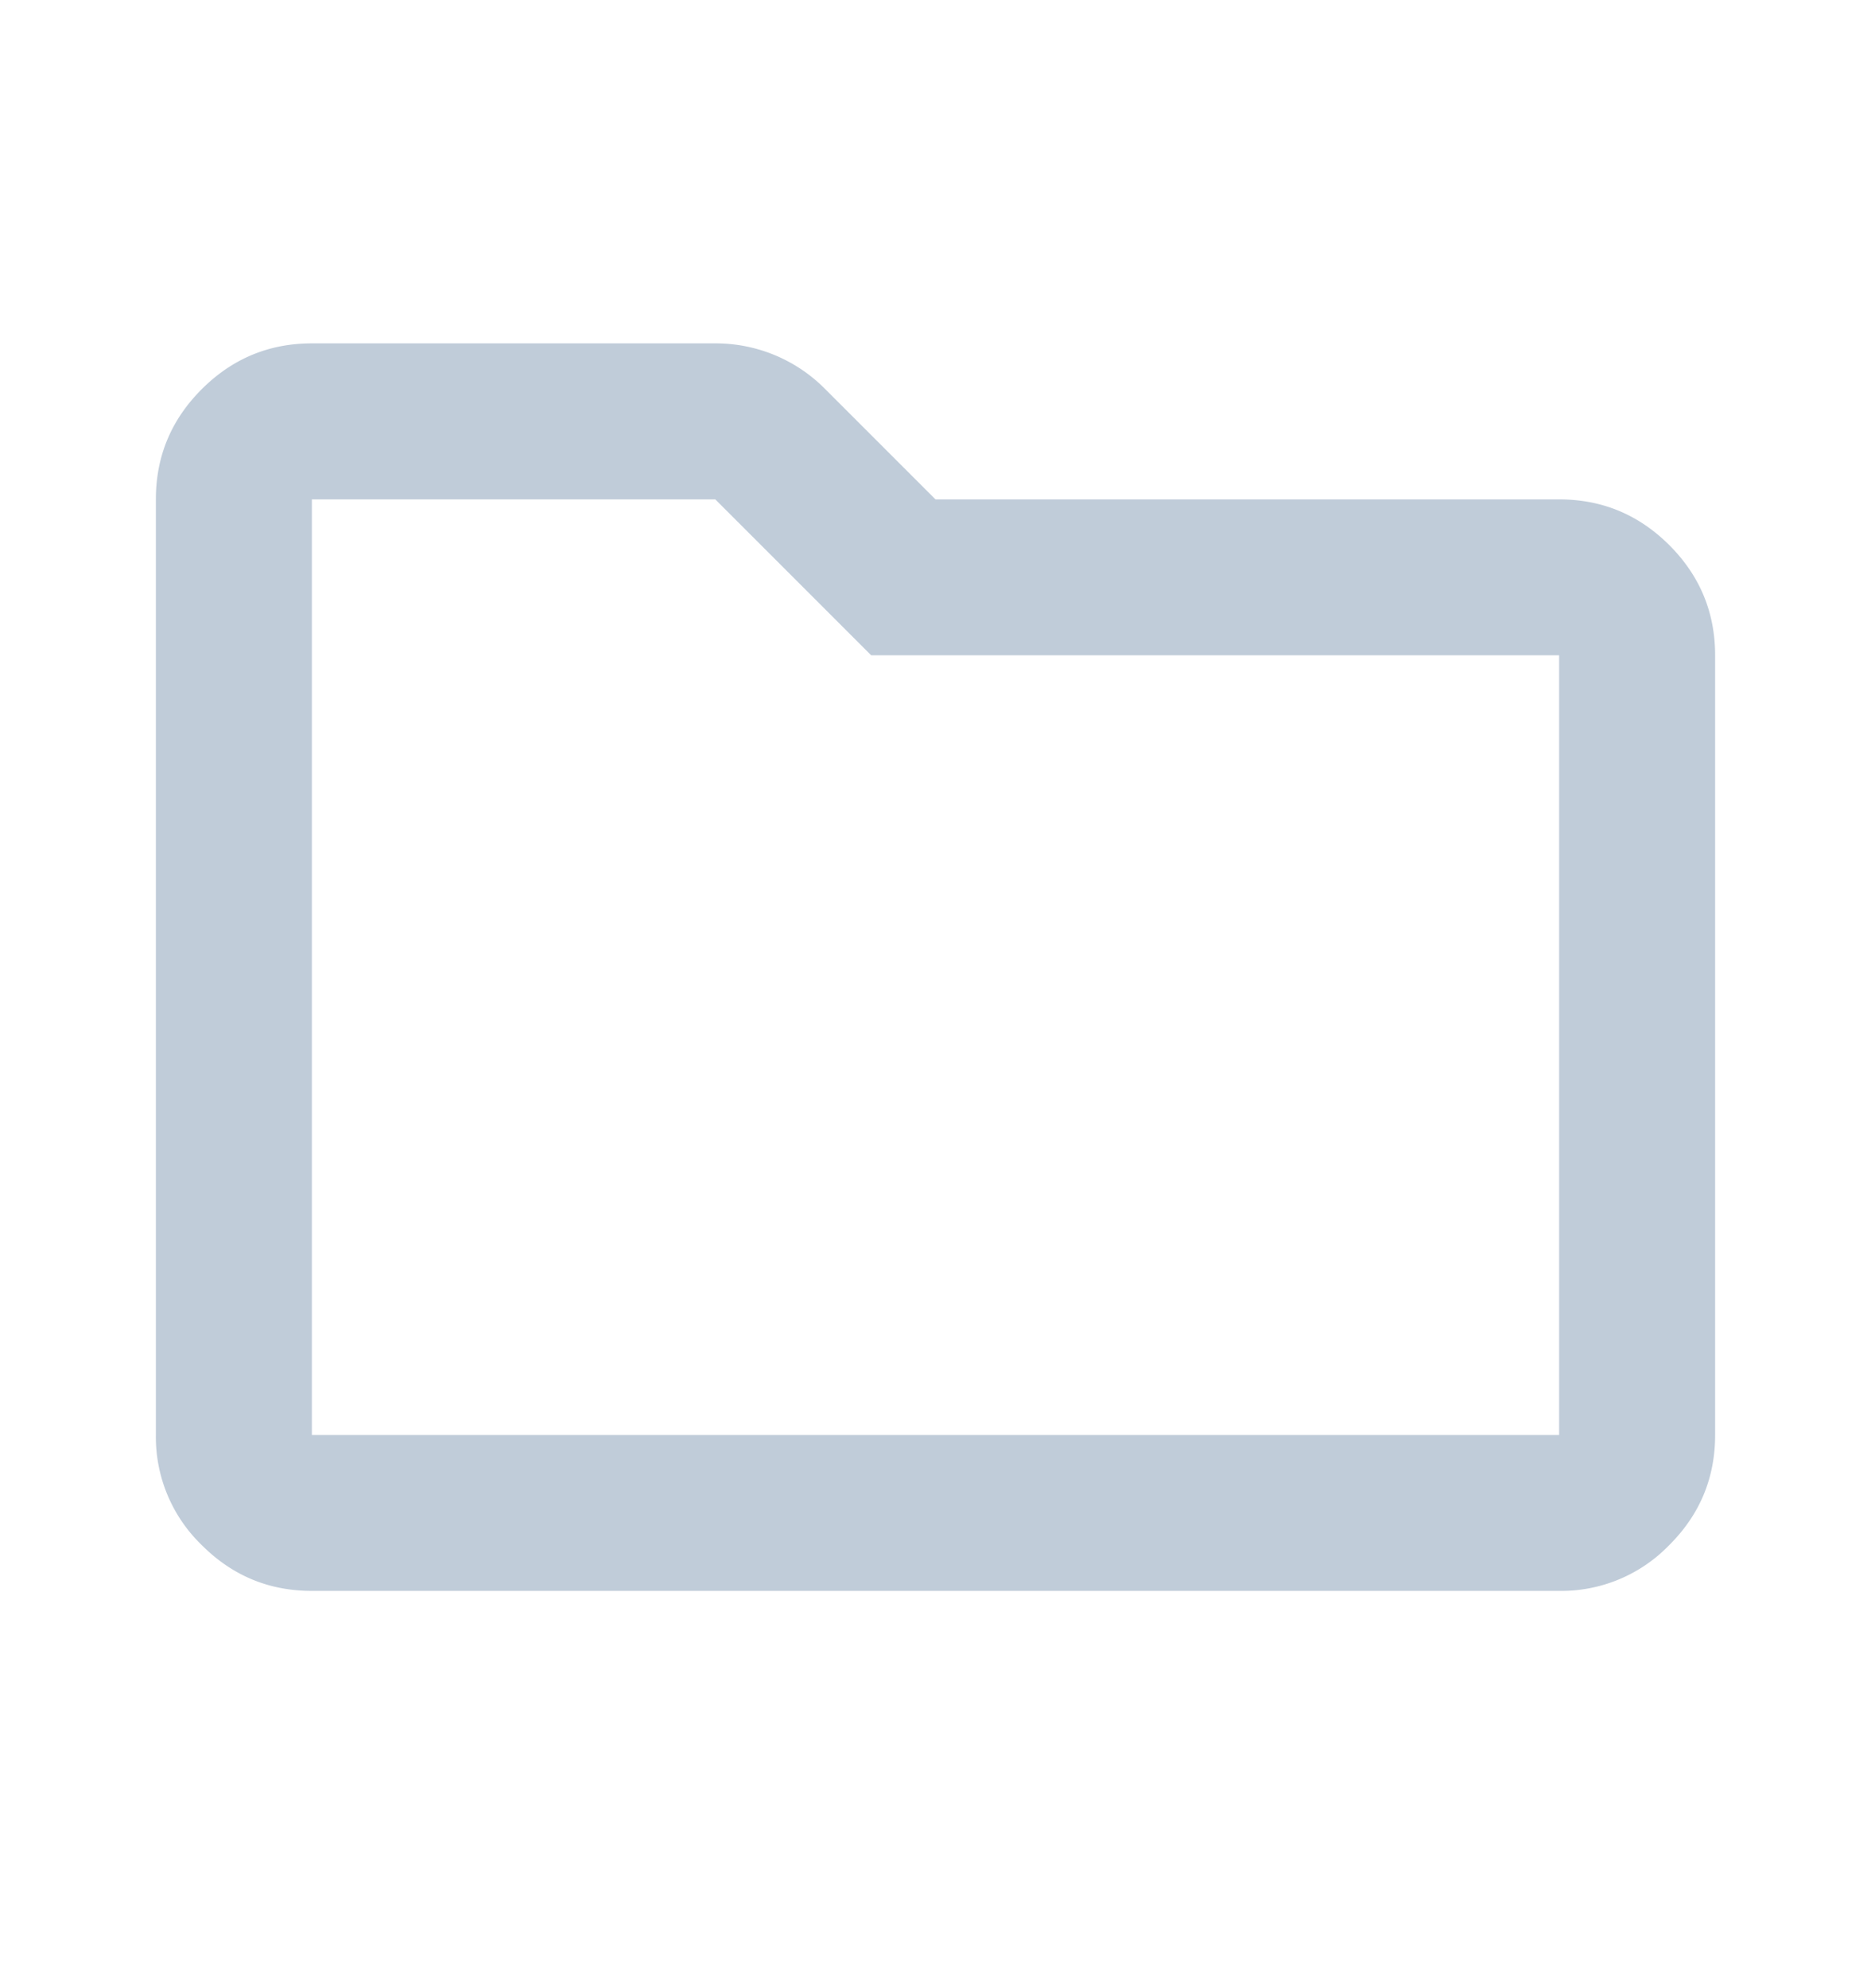 <svg xmlns="http://www.w3.org/2000/svg" width="16" height="17" fill="none" viewBox="0 0 16 17">
  <path fill="#C0CCD9" d="M2.667 13.603c-.367 0-.68-.13-.942-.392a1.284 1.284 0 0 1-.392-.941v-8c0-.367.13-.68.392-.942.261-.261.575-.392.942-.392h3.45a1.316 1.316 0 0 1 .933.384l.95.95h5.333c.367 0 .68.13.942.391.261.261.392.575.392.942v6.667c0 .366-.13.68-.392.941a1.284 1.284 0 0 1-.942.392H2.667Zm0-1.333h10.666V5.603H7.45L6.117 4.27h-3.45v8Z"/>
</svg>
